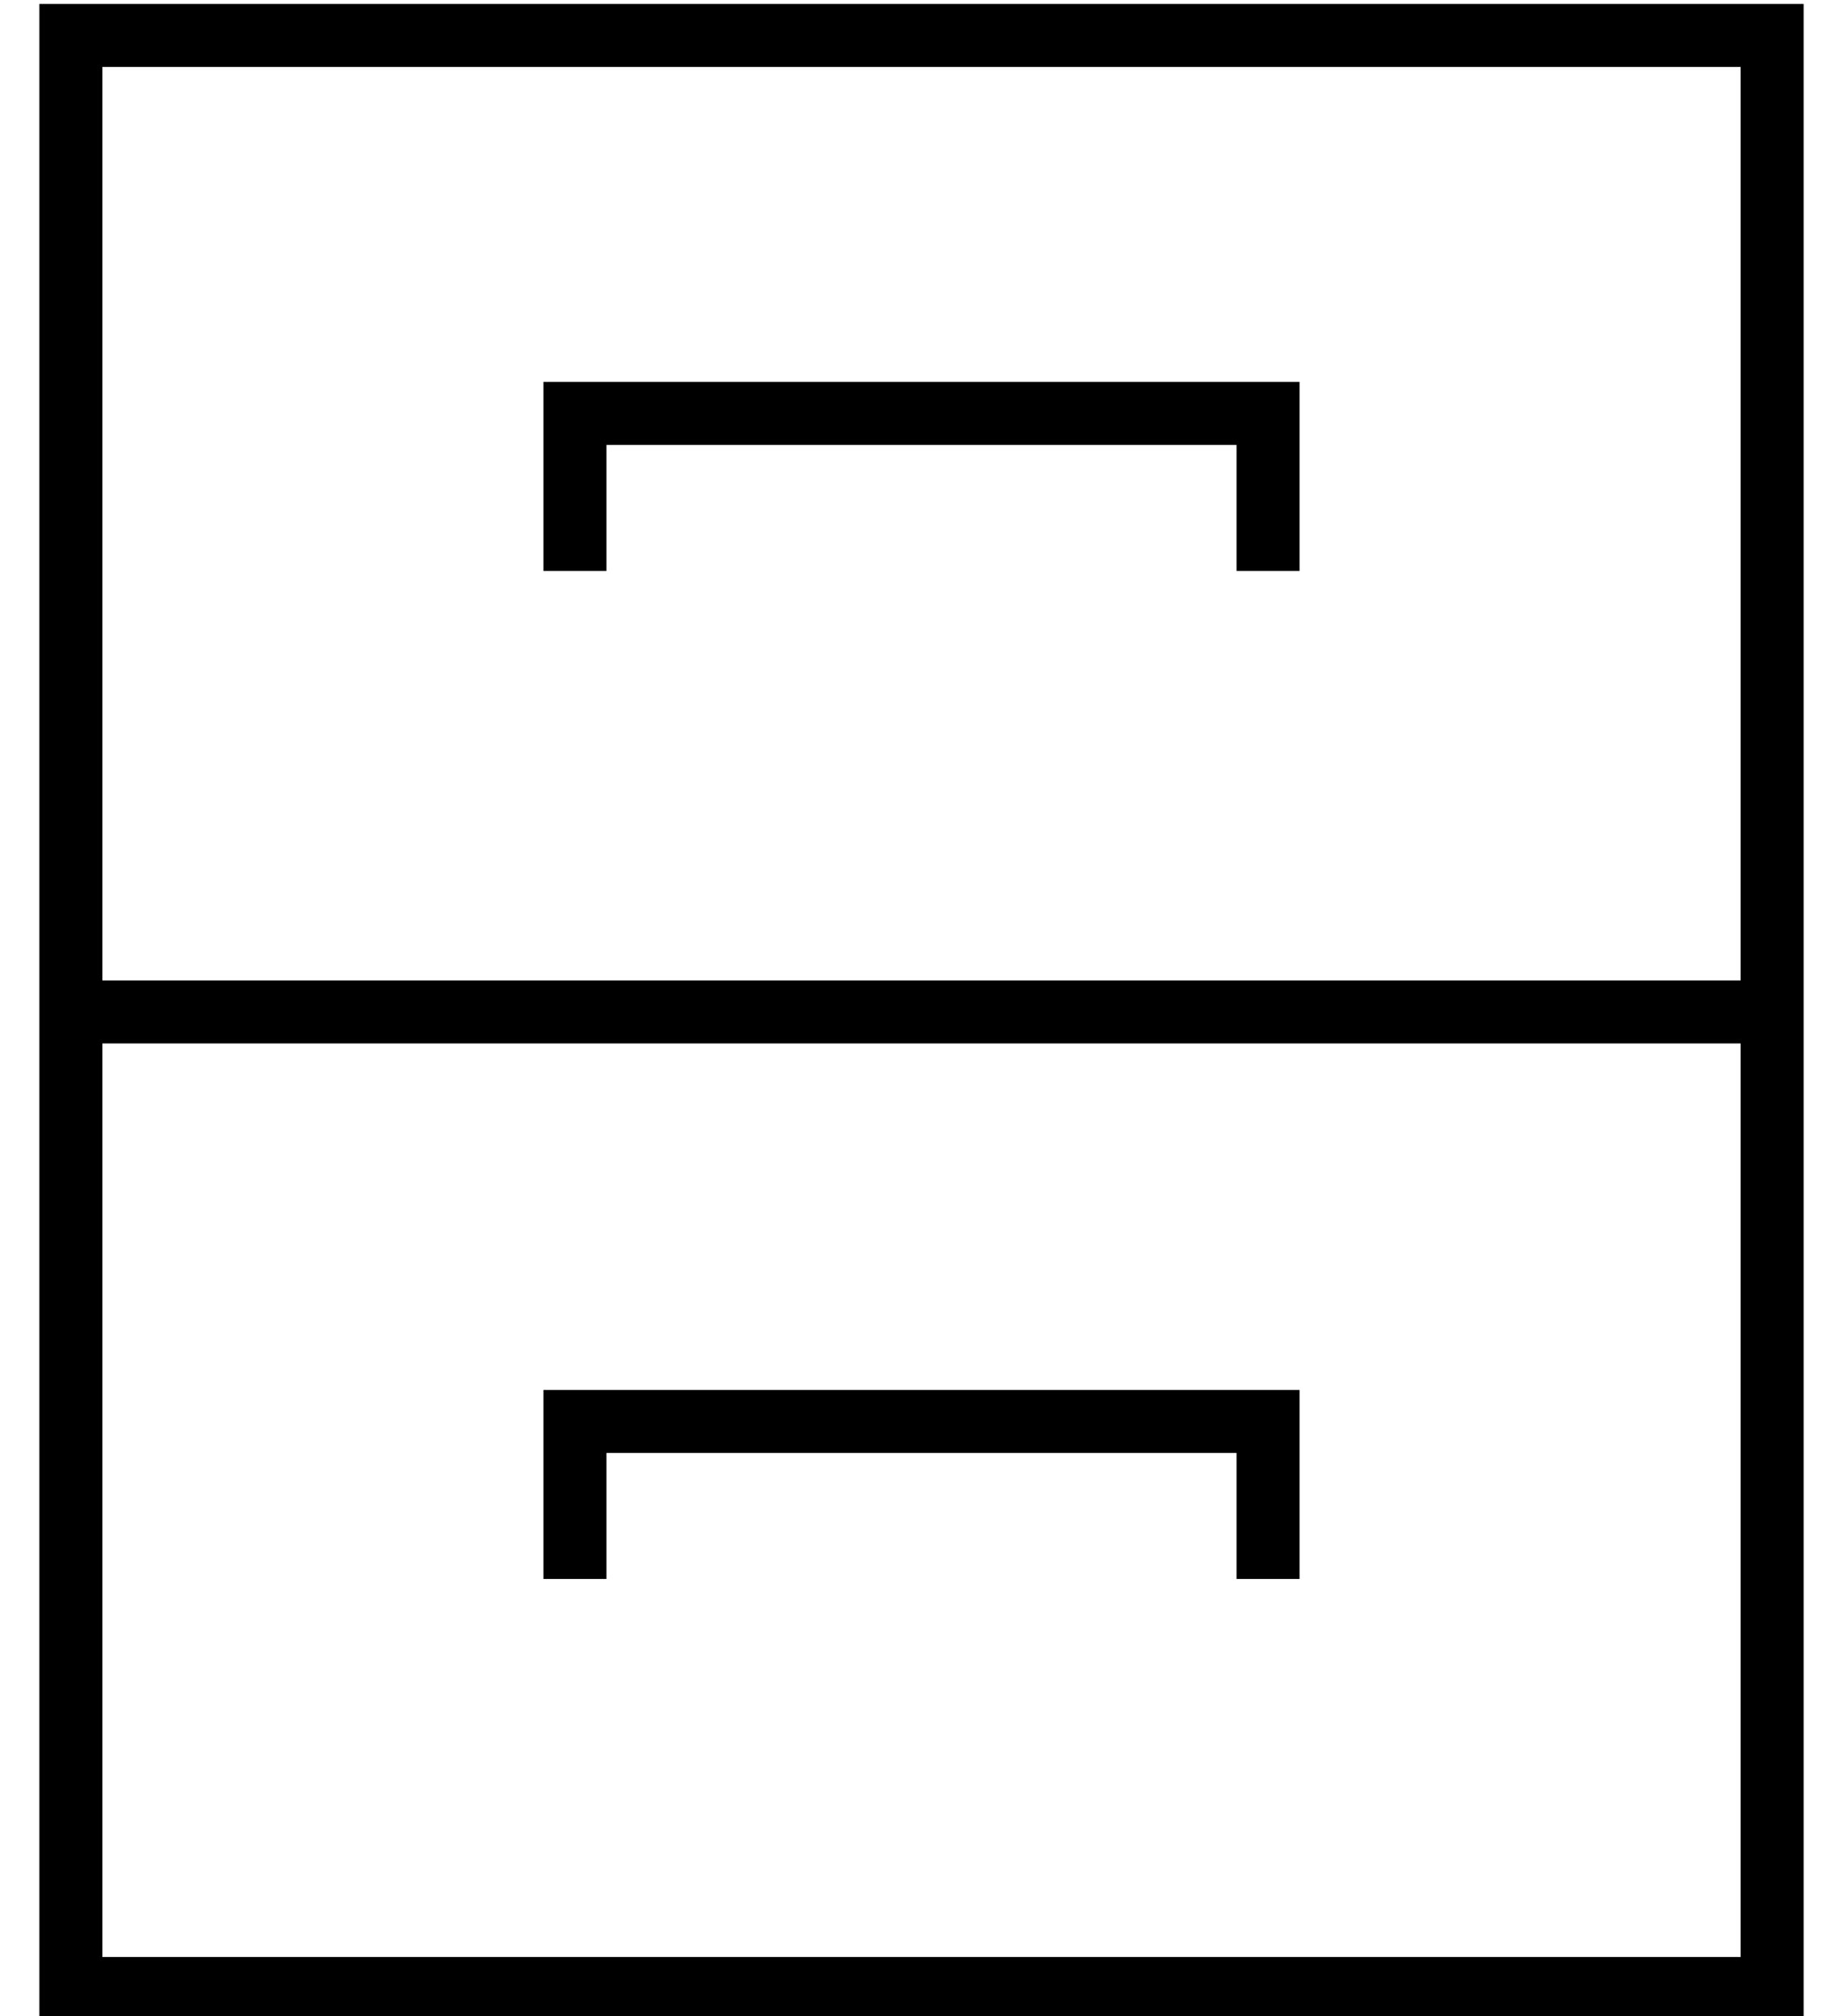 <?xml version="1.0" standalone="no"?>
<!DOCTYPE svg PUBLIC "-//W3C//DTD SVG 1.1//EN" "http://www.w3.org/Graphics/SVG/1.1/DTD/svg11.dtd" >
<svg xmlns="http://www.w3.org/2000/svg" xmlns:xlink="http://www.w3.org/1999/xlink" version="1.1" viewBox="-10 -40 468 512">
   <path fill="currentColor"
d="M432 209v-232v232v-232h-416v0v232v0h416v0zM0 457v-232v232v-232v-8v0v-8v0v-232v0v-16v0h16h432v16v0v232v0v8v0v8v0v232v0v16v0h-16h-432v-16v0zM16 225v232v-232v232h416v0v-232v0h-416v0zM136 57h176h-176h184v8v0v32v0v8v0h-16v0v-8v0v-24v0h-160v0v24v0v8v0h-16v0
v-8v0v-32v0v-8v0h8v0zM136 313h176h-176h184v8v0v32v0v8v0h-16v0v-8v0v-24v0h-160v0v24v0v8v0h-16v0v-8v0v-32v0v-8v0h8v0z" />
</svg>
